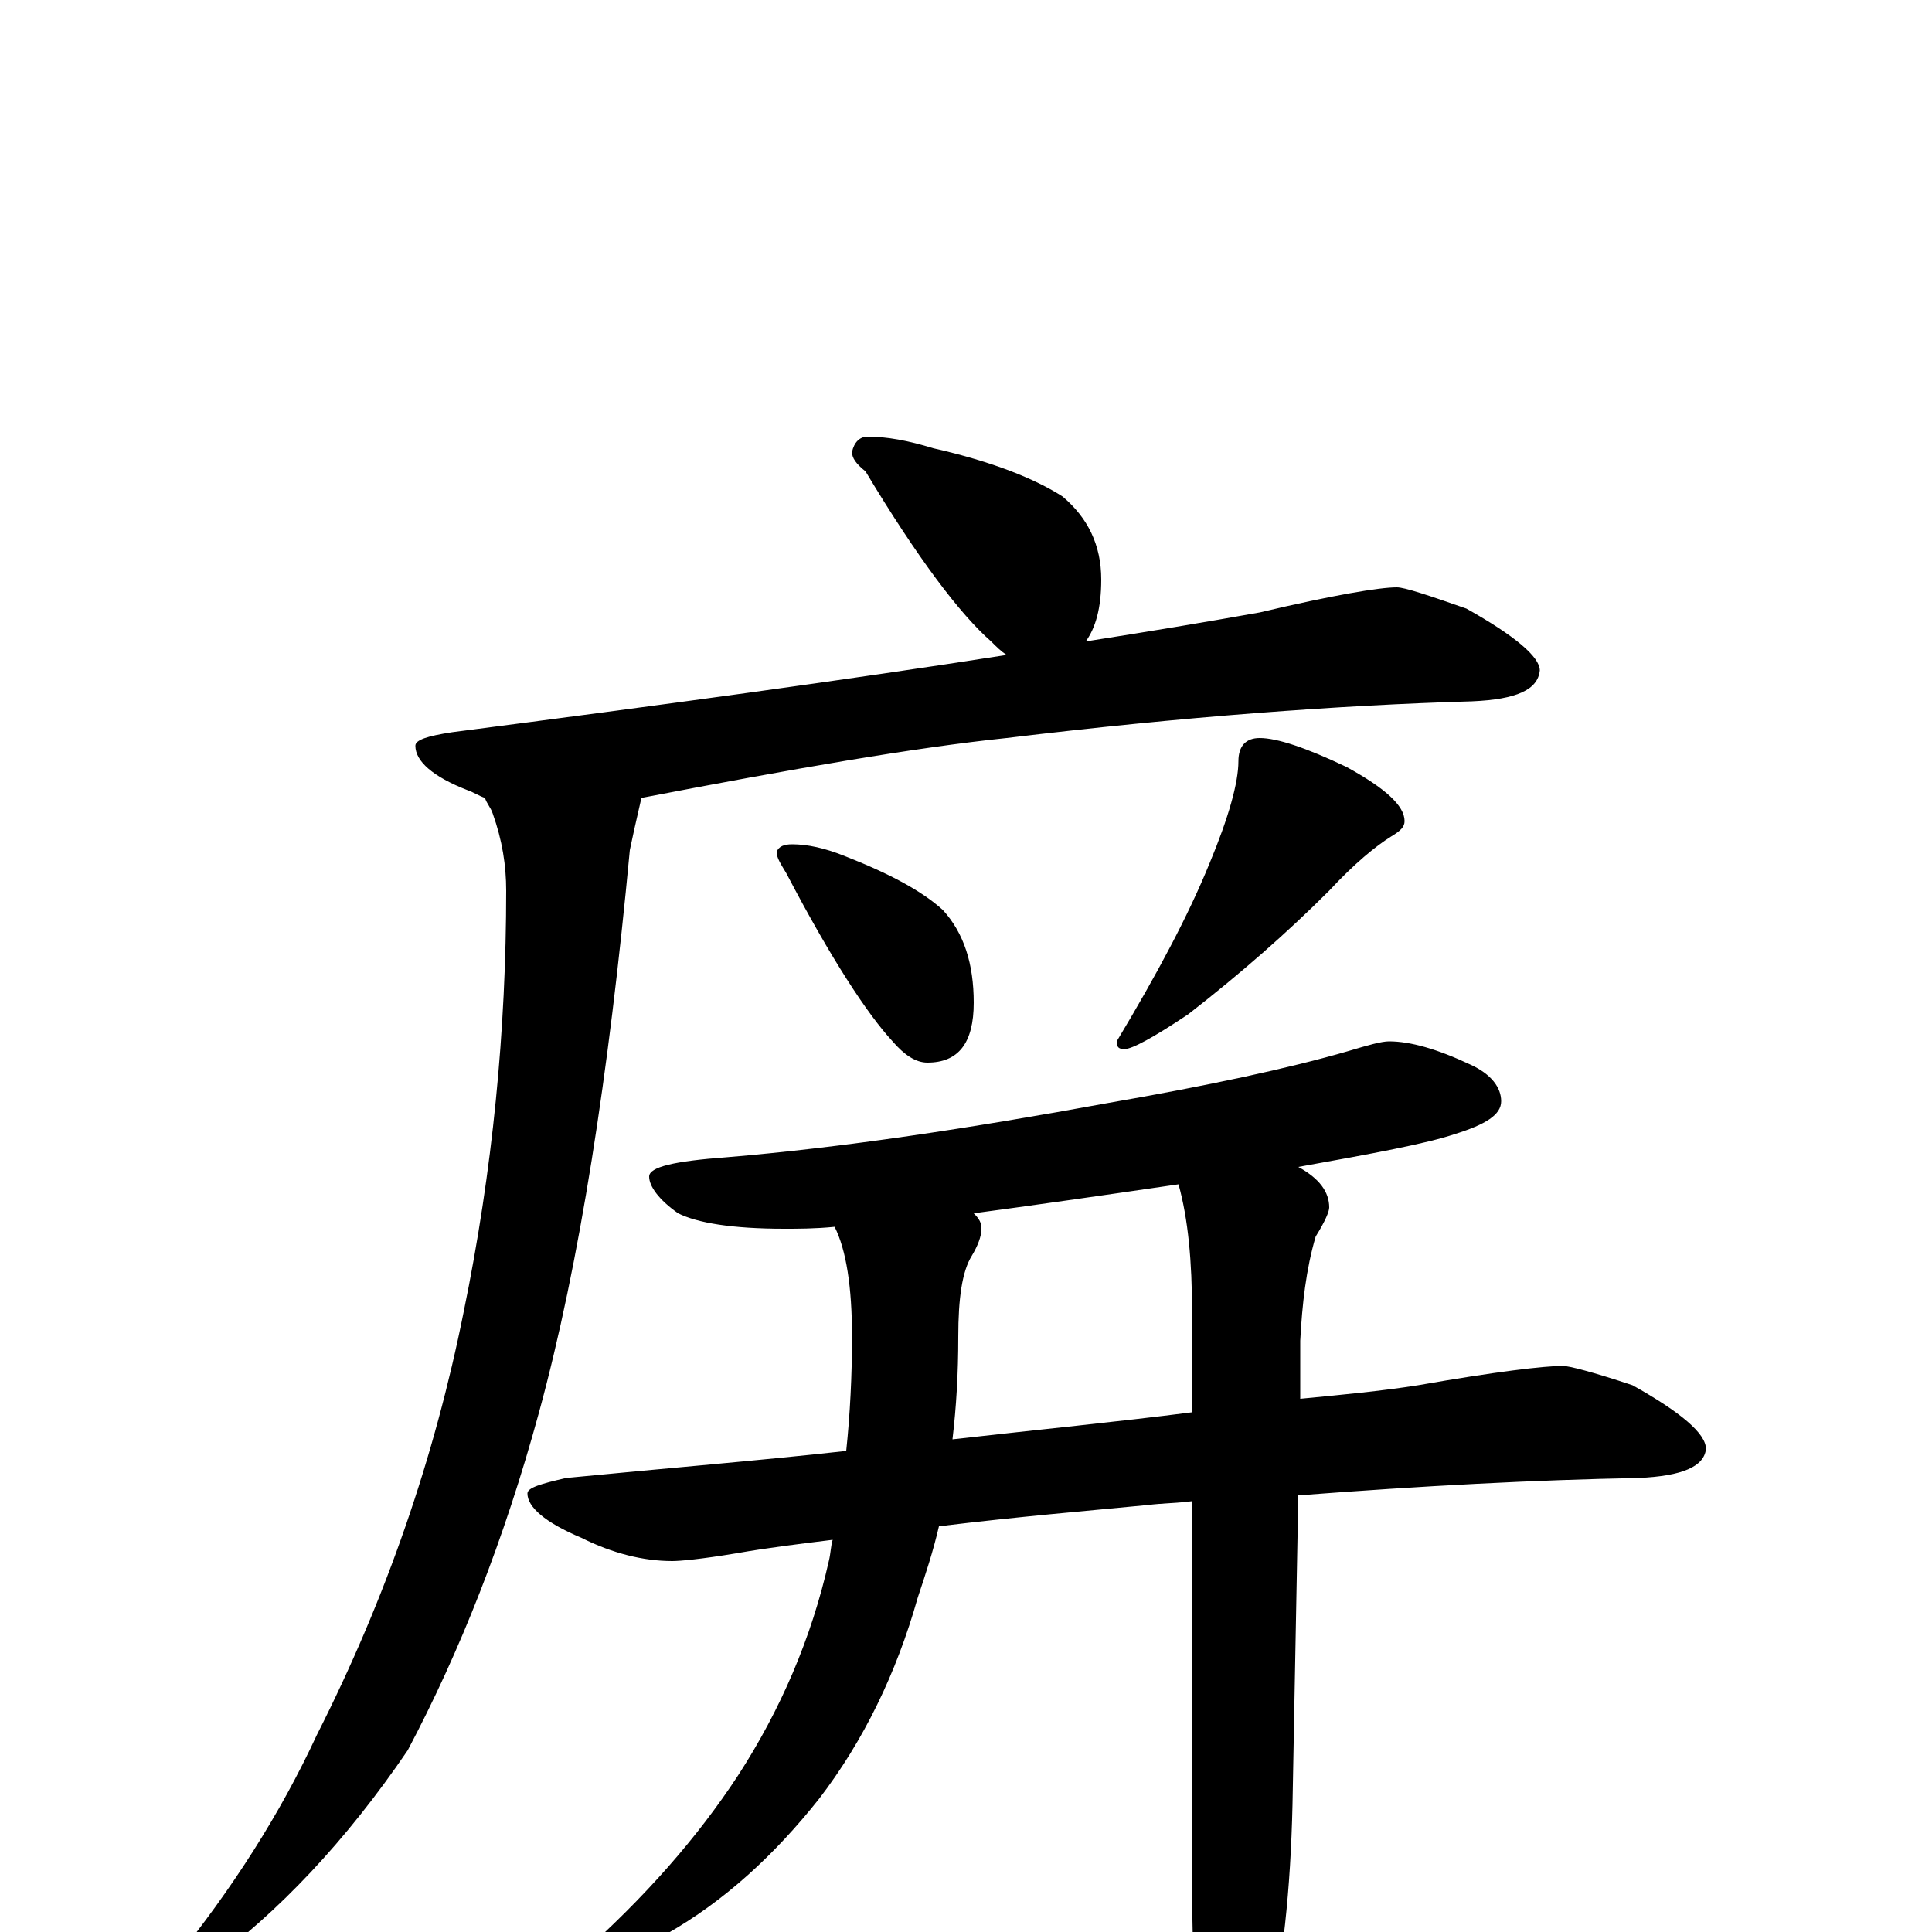 <?xml version="1.0" encoding="utf-8" ?>
<!DOCTYPE svg PUBLIC "-//W3C//DTD SVG 1.1//EN" "http://www.w3.org/Graphics/SVG/1.1/DTD/svg11.dtd">
<svg version="1.1" id="Layer_1" xmlns="http://www.w3.org/2000/svg" xmlns:xlink="http://www.w3.org/1999/xlink" x="0px" y="145px" width="1000px" height="1000px" viewBox="0 0 1000 1000" enable-background="new 0 0 1000 1000" xml:space="preserve">
<g id="Layer_1">
<path id="glyph" transform="matrix(1 0 0 -1 0 1000)" d="M449,774C459,774 470,772 483,768C514,761 536,752 550,743C563,732 570,718 570,700C570,685 567,675 562,668C594,673 624,678 652,683C690,692 714,696 723,696C727,696 739,692 759,685C784,671 797,660 797,653C796,643 785,638 762,637C693,635 612,629 521,618C473,613 410,602 332,587C329,574 327,565 326,560C315,443 300,346 279,269C261,203 238,145 211,94C179,47 144,10 107,-17C102,-18 96,-19 90,-19l0,4C120,22 145,61 164,102C200,173 225,246 240,321C255,394 262,467 262,539C262,552 260,565 255,579C254,582 252,584 251,587C248,588 245,590 242,591C224,598 215,606 215,614C215,617 221,619 234,621C342,635 438,648 521,661C518,663 516,665 513,668C497,682 475,711 448,756C443,760 441,763 441,766C442,771 445,774 449,774M410,563C418,563 427,561 437,557C460,548 477,539 488,529C499,517 504,501 504,481C504,460 496,450 480,450C474,450 468,454 462,461C449,475 430,504 407,548C404,553 402,556 402,559C403,562 406,563 410,563M719,461C730,461 744,457 761,449C772,444 777,437 777,430C777,423 769,418 753,413C738,408 711,403 672,396C683,390 688,383 688,375C688,373 686,368 681,360C676,343 674,325 673,306l0,-30C694,278 715,280 734,283C774,290 799,293 809,293C812,293 824,290 845,283C870,269 883,258 883,250C882,241 871,236 848,235C795,234 737,231 672,226l-3,-160C668,22 664,-17 656,-50C649,-81 642,-97 637,-97C630,-97 625,-87 621,-66C618,-41 617,-6 617,37l0,186C610,222 602,222 594,221C563,218 527,215 486,210C483,197 479,185 475,173C464,134 447,99 424,69C401,40 375,16 345,-1C318,-16 300,-23 293,-23C290,-23 289,-22 289,-19C289,-18 292,-16 299,-13C334,18 361,49 382,81C404,115 420,152 429,192C430,196 430,200 431,203C415,201 398,199 381,196C363,193 352,192 348,192C333,192 317,196 301,204C282,212 273,220 273,227C273,230 280,232 293,235C344,240 393,244 438,249C440,268 441,288 441,308C441,334 438,353 432,365C422,364 413,364 406,364C379,364 361,367 351,372C341,379 336,386 336,391C336,396 349,399 376,401C436,406 502,416 573,429C625,438 667,447 698,456C708,459 715,461 719,461M617,269l0,52C617,347 615,369 610,387C569,381 534,376 504,372C507,369 508,367 508,364C508,360 506,355 503,350C498,342 496,328 496,308C496,289 495,272 493,255C537,260 578,264 617,269M652,618C661,618 676,613 697,603C717,592 727,583 727,575C727,572 725,570 720,567C712,562 701,553 688,539C666,517 642,496 615,475C597,463 586,457 582,457C579,457 578,458 578,461C599,496 615,526 626,553C636,577 641,595 641,606C641,614 645,618 652,618z"/>
</g>
</svg>
